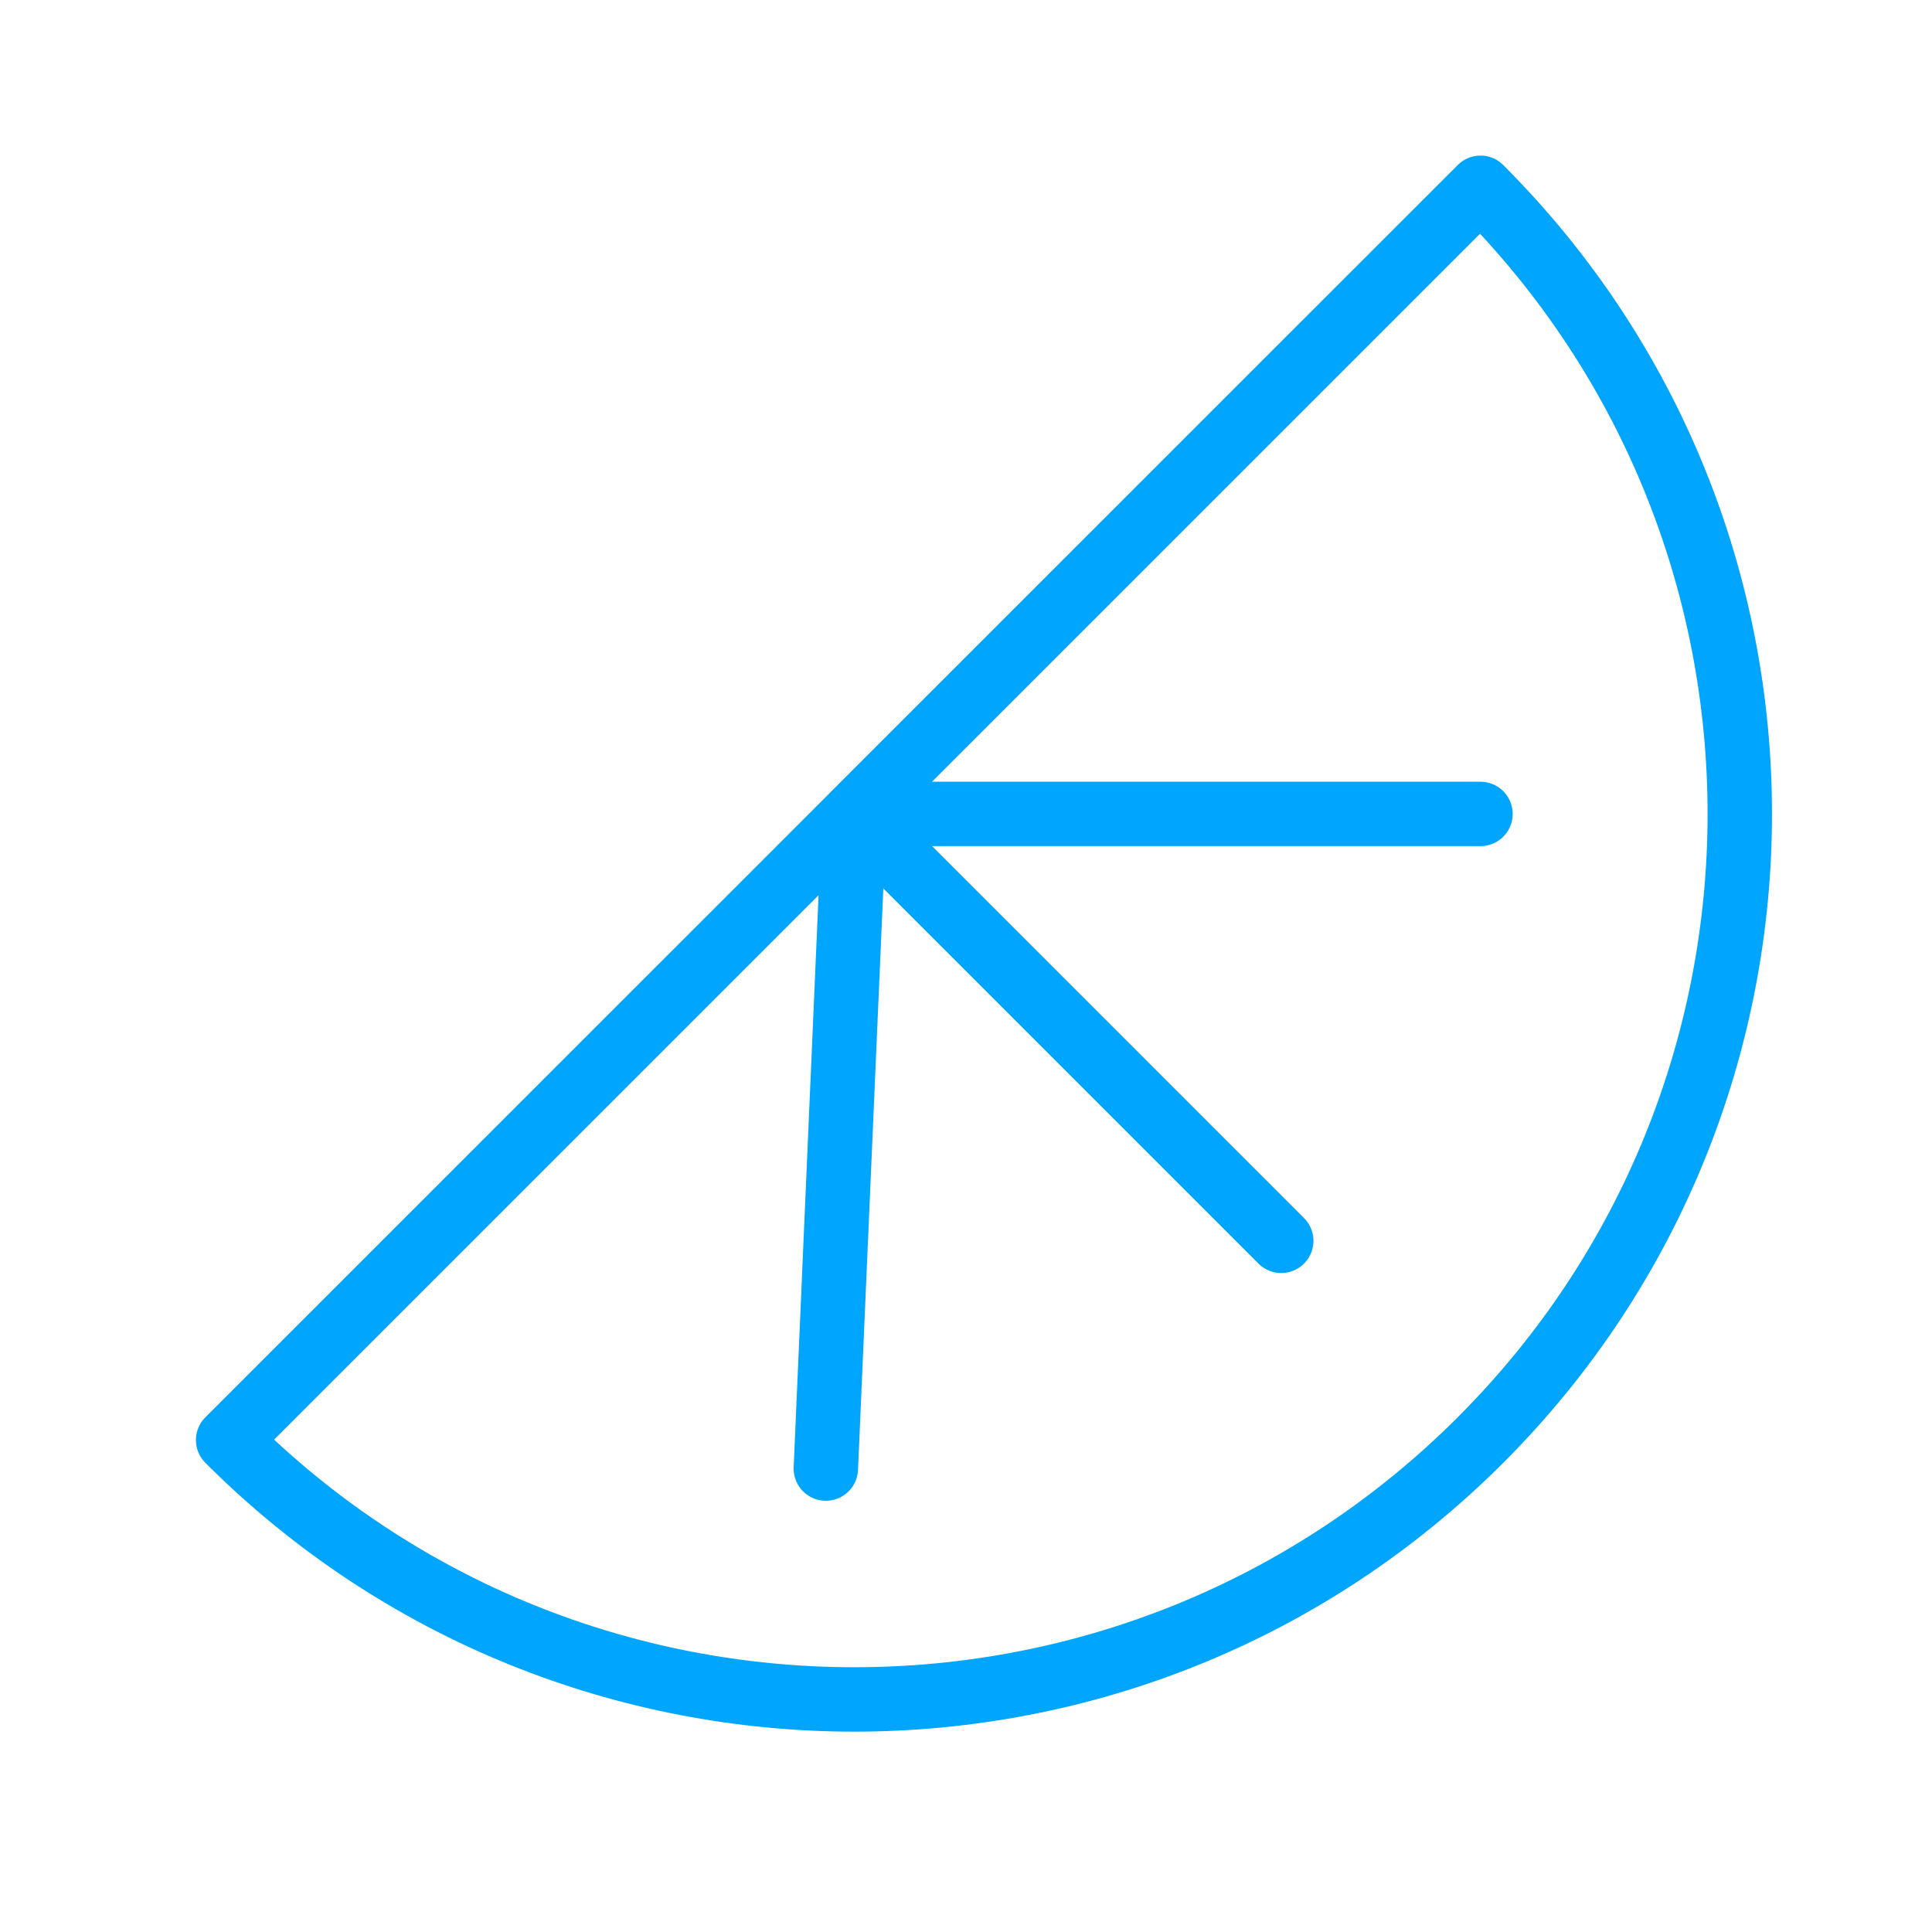 <?xml version="1.0" encoding="UTF-8"?><svg xmlns="http://www.w3.org/2000/svg" width="64px" height="64px" fill="none" stroke-width="0.8" viewBox="0 0 24 24" color="#00a5fe"><path stroke="#00a5fe" stroke-width="0.8" stroke-linecap="round" stroke-linejoin="round" d="m10.613 10.11 7.778-7.777c4.295 4.296 4.295 11.26 0 15.556-4.296 4.296-11.261 4.296-15.557 0l7.779-7.778Zm0 0-.354 8.133m.354-8.132h7.778m-7.778 0 5.303 5.303"></path></svg>